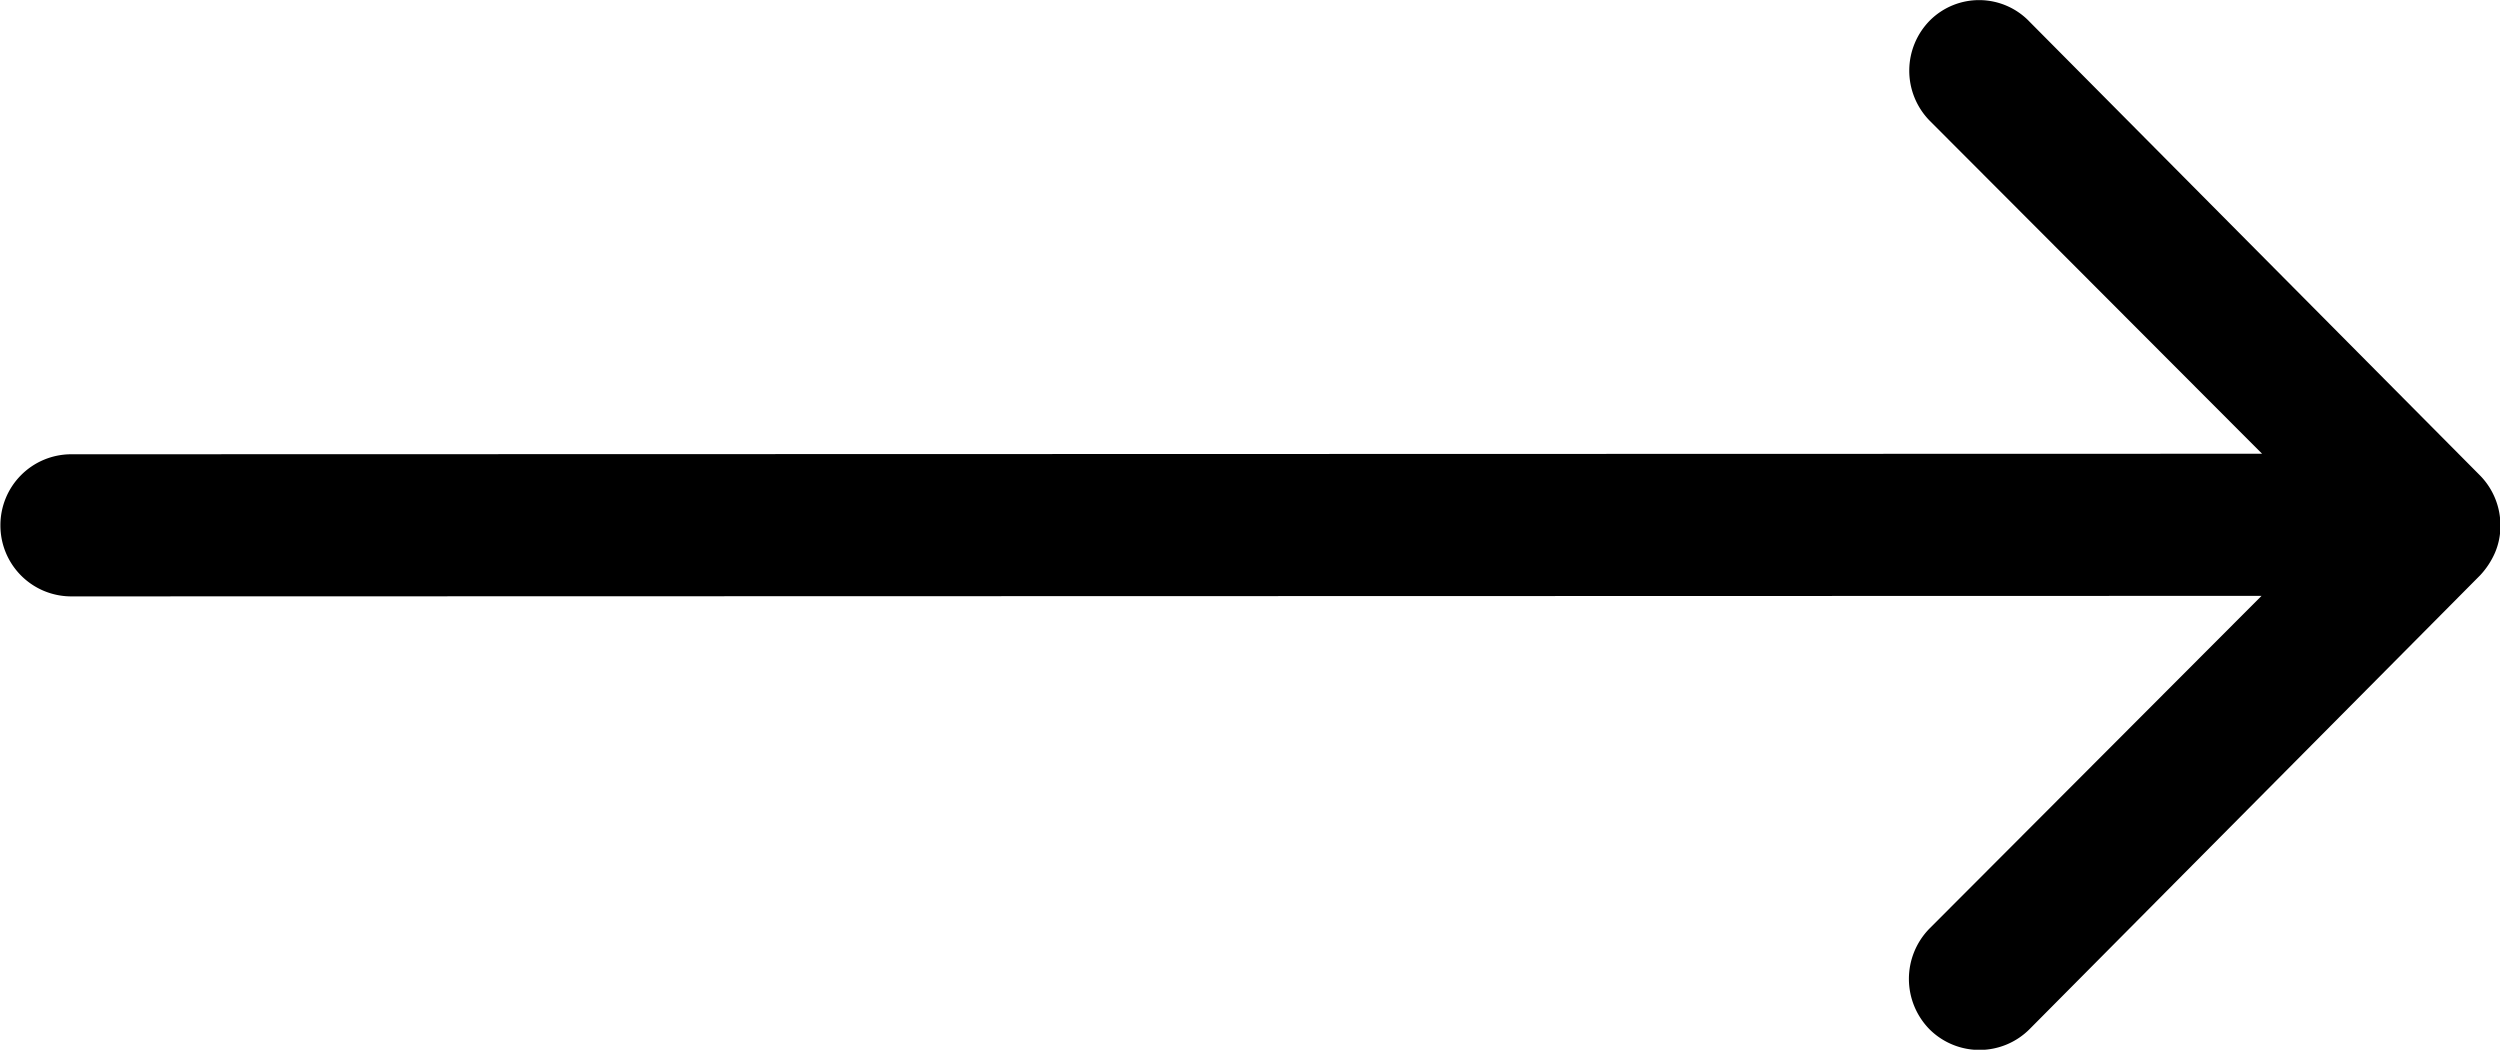 <svg xmlns="http://www.w3.org/2000/svg" width="23.747" height="9.971" viewBox="0 0 23.747 9.971"><path d="M14.3,11.443a.679.679,0,0,0-.005.956l3.157,3.163-20.813.005a.673.673,0,0,0-.67.675.673.673,0,0,0,.67.675l20.808-.005-3.157,3.163a.683.683,0,0,0,.005.956.672.672,0,0,0,.95-.005l4.279-4.31h0a.758.758,0,0,0,.14-.213.644.644,0,0,0,.052-.26.677.677,0,0,0-.192-.473l-4.279-4.31A.662.662,0,0,0,14.3,11.443Z" transform="translate(4.035 -11.252)"/></svg>
